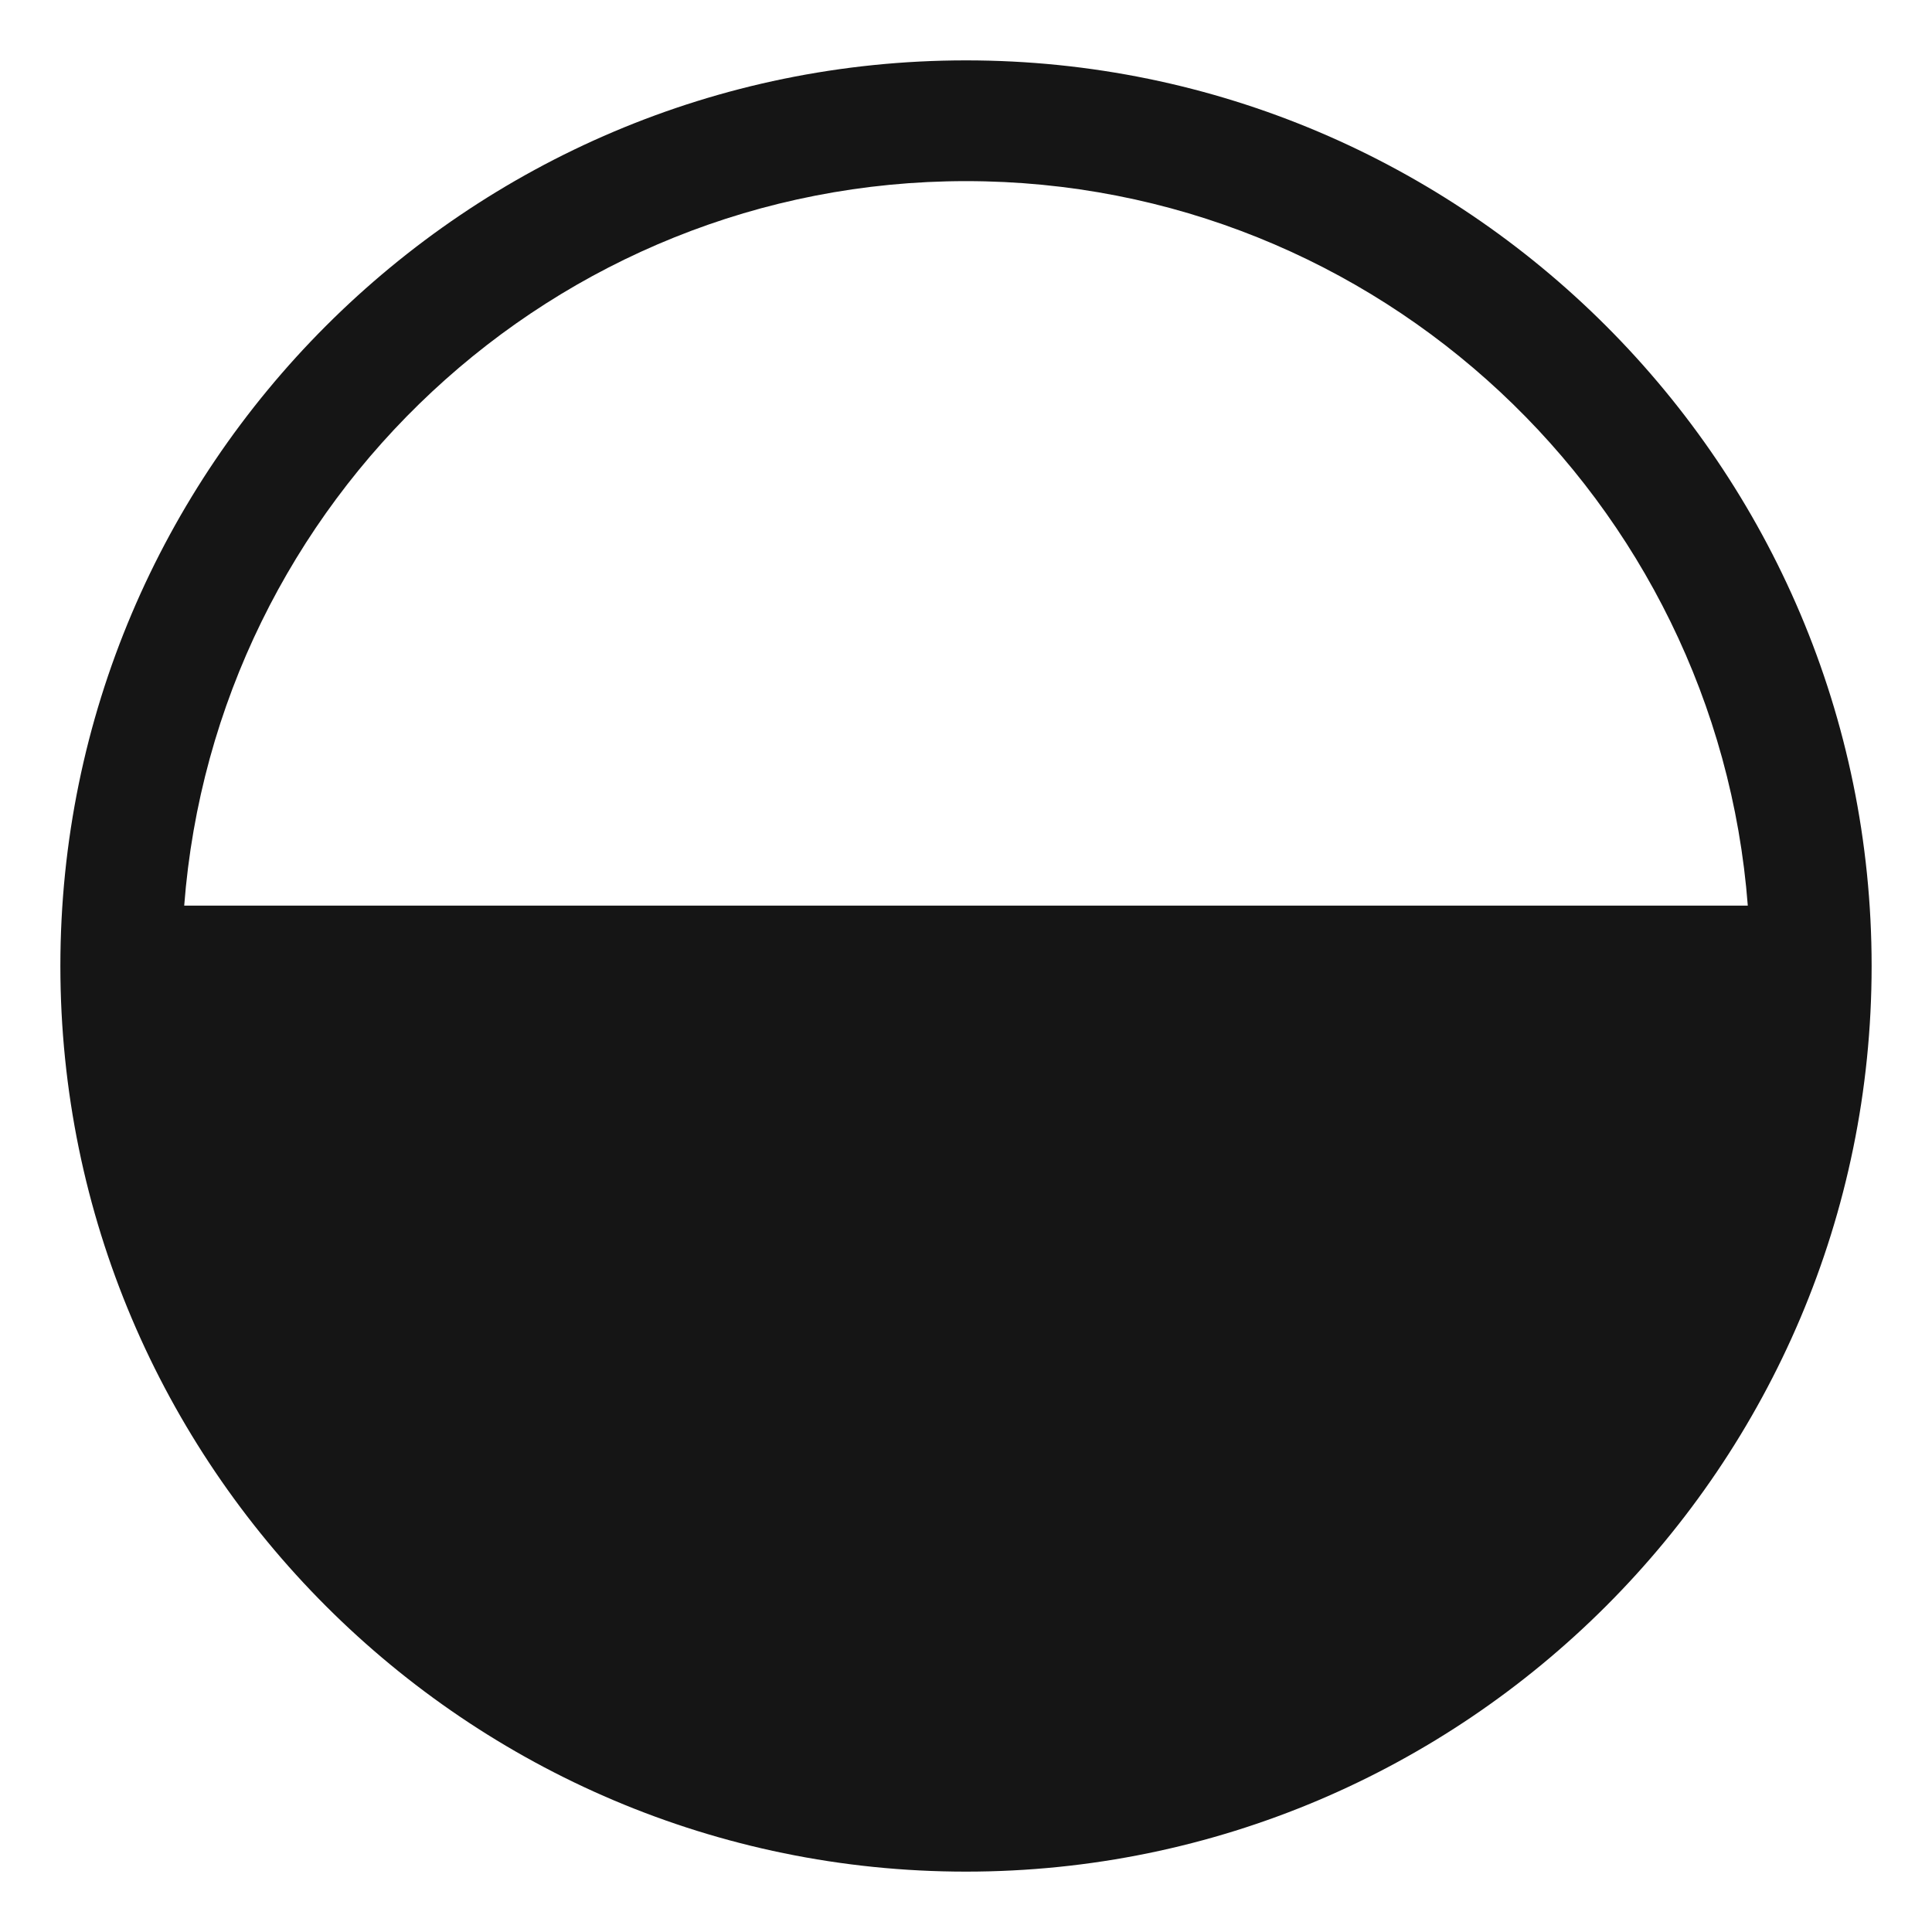 <?xml version="1.0" encoding="UTF-8"?><svg xmlns="http://www.w3.org/2000/svg" width="32" height="32" viewBox="0 0 32 32"><defs><style>.uuid-e502c10f-885e-4612-a621-a5680c34c8f7{fill:none;}.uuid-28485932-42ab-4e3e-bb69-08183b99c3b3{fill:#151515;}</style></defs><g id="uuid-6e5d04e9-2fe3-4ca4-ba73-f3b2528d1b4c"><rect class="uuid-e502c10f-885e-4612-a621-a5680c34c8f7" width="32" height="32"/></g><g id="uuid-7dd2bea5-e84d-414c-9bc3-8e4262ada21a"><path class="uuid-28485932-42ab-4e3e-bb69-08183b99c3b3" d="M16,1C7.729,1,1,7.729,1,16s6.729,15,15,15,15-6.729,15-15S24.271,1,16,1ZM16,3c6.83,0,12.435,5.299,12.949,12H3.051c.514-6.701,6.119-12,12.949-12Z"/></g></svg>